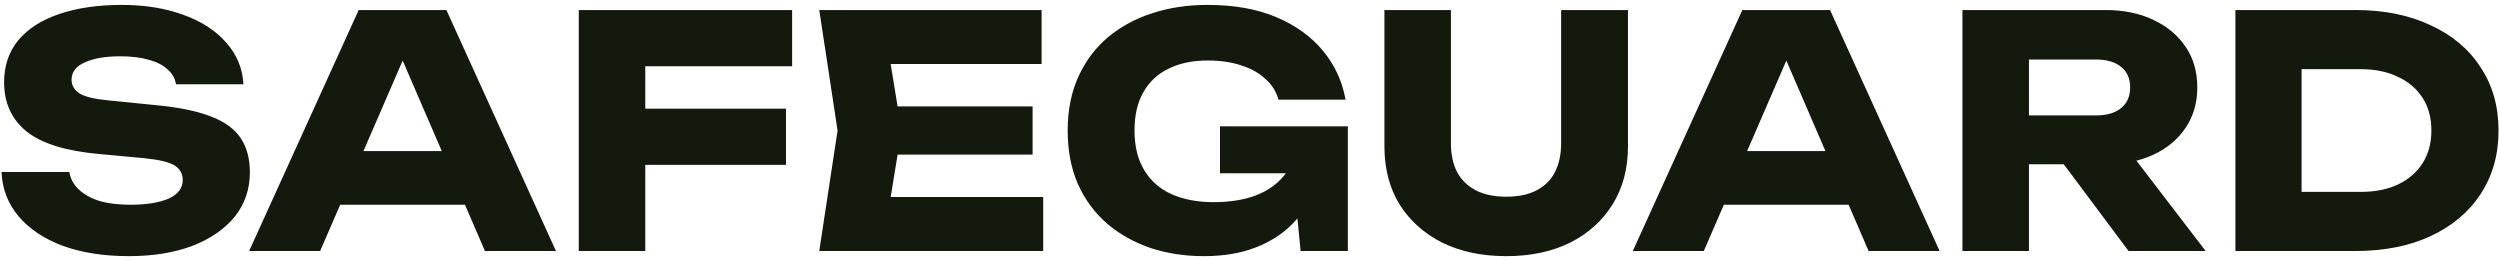 <svg width="249" height="26" viewBox="0 0 249 26" fill="none" xmlns="http://www.w3.org/2000/svg">
<path d="M0.152 17.128H6.904C7.011 17.789 7.32 18.365 7.832 18.856C8.344 19.347 9.027 19.731 9.88 20.008C10.755 20.264 11.779 20.392 12.952 20.392C14.573 20.392 15.853 20.189 16.792 19.784C17.731 19.357 18.2 18.739 18.2 17.928C18.2 17.309 17.933 16.829 17.4 16.488C16.867 16.147 15.843 15.901 14.328 15.752L9.848 15.336C6.541 15.037 4.141 14.291 2.648 13.096C1.155 11.88 0.408 10.248 0.408 8.2C0.408 6.536 0.888 5.128 1.848 3.976C2.829 2.824 4.195 1.96 5.944 1.384C7.715 0.787 9.773 0.488 12.12 0.488C14.424 0.488 16.472 0.819 18.264 1.48C20.056 2.12 21.475 3.037 22.52 4.232C23.587 5.427 24.163 6.813 24.248 8.392H17.528C17.443 7.816 17.165 7.325 16.696 6.92C16.248 6.493 15.629 6.173 14.84 5.96C14.051 5.725 13.101 5.608 11.992 5.608C10.499 5.608 9.315 5.811 8.44 6.216C7.565 6.6 7.128 7.176 7.128 7.944C7.128 8.499 7.384 8.947 7.896 9.288C8.429 9.629 9.379 9.864 10.744 9.992L15.512 10.472C17.795 10.685 19.619 11.059 20.984 11.592C22.349 12.104 23.341 12.819 23.96 13.736C24.579 14.653 24.888 15.795 24.888 17.16C24.888 18.845 24.387 20.317 23.384 21.576C22.381 22.813 20.973 23.784 19.16 24.488C17.347 25.171 15.235 25.512 12.824 25.512C10.349 25.512 8.163 25.171 6.264 24.488C4.387 23.784 2.915 22.803 1.848 21.544C0.781 20.264 0.216 18.792 0.152 17.128ZM31.693 20.392V15.048H48.237V20.392H31.693ZM44.461 1L55.373 25H48.301L39.149 3.816H41.069L31.885 25H24.813L35.725 1H44.461ZM60.878 10.824H78.286V16.424H60.878V10.824ZM78.894 1V6.6H61.102L64.27 3.432V25H57.646V1H78.894ZM102.846 10.6V15.4H85.278V10.6H102.846ZM89.79 13L88.222 22.632L85.534 19.624H103.902V25H81.598L83.422 13L81.598 1H103.742V6.376H85.534L88.222 3.368L89.79 13ZM131.941 14.6C131.877 16.051 131.578 17.437 131.045 18.76C130.533 20.061 129.776 21.224 128.773 22.248C127.792 23.272 126.554 24.072 125.061 24.648C123.589 25.224 121.872 25.512 119.909 25.512C118.032 25.512 116.272 25.245 114.629 24.712C112.986 24.157 111.536 23.347 110.277 22.28C109.04 21.213 108.069 19.901 107.365 18.344C106.682 16.787 106.341 15.005 106.341 13C106.341 10.995 106.693 9.213 107.397 7.656C108.101 6.099 109.082 4.787 110.341 3.72C111.621 2.653 113.093 1.853 114.757 1.32C116.442 0.765 118.277 0.488 120.261 0.488C122.906 0.488 125.189 0.893 127.109 1.704C129.029 2.515 130.576 3.624 131.749 5.032C132.922 6.44 133.68 8.072 134.021 9.928H127.333C127.12 9.117 126.682 8.424 126.021 7.848C125.381 7.251 124.57 6.803 123.589 6.504C122.629 6.184 121.53 6.024 120.293 6.024C118.8 6.024 117.509 6.291 116.421 6.824C115.333 7.336 114.49 8.115 113.893 9.16C113.296 10.184 112.997 11.464 112.997 13C112.997 14.557 113.317 15.869 113.957 16.936C114.597 18.003 115.504 18.803 116.677 19.336C117.872 19.869 119.269 20.136 120.869 20.136C122.426 20.136 123.802 19.923 124.997 19.496C126.192 19.048 127.141 18.397 127.845 17.544C128.57 16.691 128.986 15.667 129.093 14.472L131.941 14.6ZM121.509 17.256V12.584H134.245V25H129.541L128.613 15.496L129.861 17.256H121.509ZM144.513 14.28C144.513 15.368 144.715 16.317 145.121 17.128C145.547 17.917 146.166 18.525 146.977 18.952C147.809 19.379 148.822 19.592 150.017 19.592C151.233 19.592 152.246 19.379 153.057 18.952C153.867 18.525 154.475 17.917 154.881 17.128C155.286 16.317 155.489 15.368 155.489 14.28V1H162.145V14.6C162.145 16.797 161.633 18.717 160.609 20.36C159.606 21.981 158.198 23.251 156.385 24.168C154.571 25.064 152.449 25.512 150.017 25.512C147.606 25.512 145.483 25.064 143.649 24.168C141.835 23.251 140.417 21.981 139.393 20.36C138.39 18.717 137.889 16.797 137.889 14.6V1H144.513V14.28ZM169.506 20.392V15.048H186.05V20.392H169.506ZM182.274 1L193.186 25H186.114L176.962 3.816H178.882L169.698 25H162.626L173.538 1H182.274ZM200.035 11.496H208.771C209.837 11.496 210.669 11.251 211.267 10.76C211.864 10.269 212.163 9.587 212.163 8.712C212.163 7.816 211.864 7.133 211.267 6.664C210.669 6.173 209.837 5.928 208.771 5.928H199.107L202.083 2.76V25H195.459V1H209.699C211.533 1 213.133 1.331 214.499 1.992C215.864 2.632 216.931 3.528 217.699 4.68C218.467 5.811 218.851 7.155 218.851 8.712C218.851 10.227 218.467 11.56 217.699 12.712C216.931 13.864 215.864 14.76 214.499 15.4C213.133 16.04 211.533 16.36 209.699 16.36H200.035V11.496ZM203.619 13.768H211.075L219.683 25H212.003L203.619 13.768ZM234.614 1C237.452 1 239.937 1.501 242.07 2.504C244.225 3.485 245.889 4.883 247.062 6.696C248.257 8.488 248.854 10.589 248.854 13C248.854 15.411 248.257 17.523 247.062 19.336C245.889 21.128 244.225 22.525 242.07 23.528C239.937 24.509 237.452 25 234.614 25H222.646V1H234.614ZM229.238 22.216L226.07 19.112H235.126C236.556 19.112 237.793 18.867 238.838 18.376C239.905 17.864 240.726 17.149 241.302 16.232C241.878 15.315 242.166 14.237 242.166 13C242.166 11.741 241.878 10.664 241.302 9.768C240.726 8.851 239.905 8.147 238.838 7.656C237.793 7.144 236.556 6.888 235.126 6.888H226.07L229.238 3.784V22.216Z" fill="#13190D"/>
</svg>